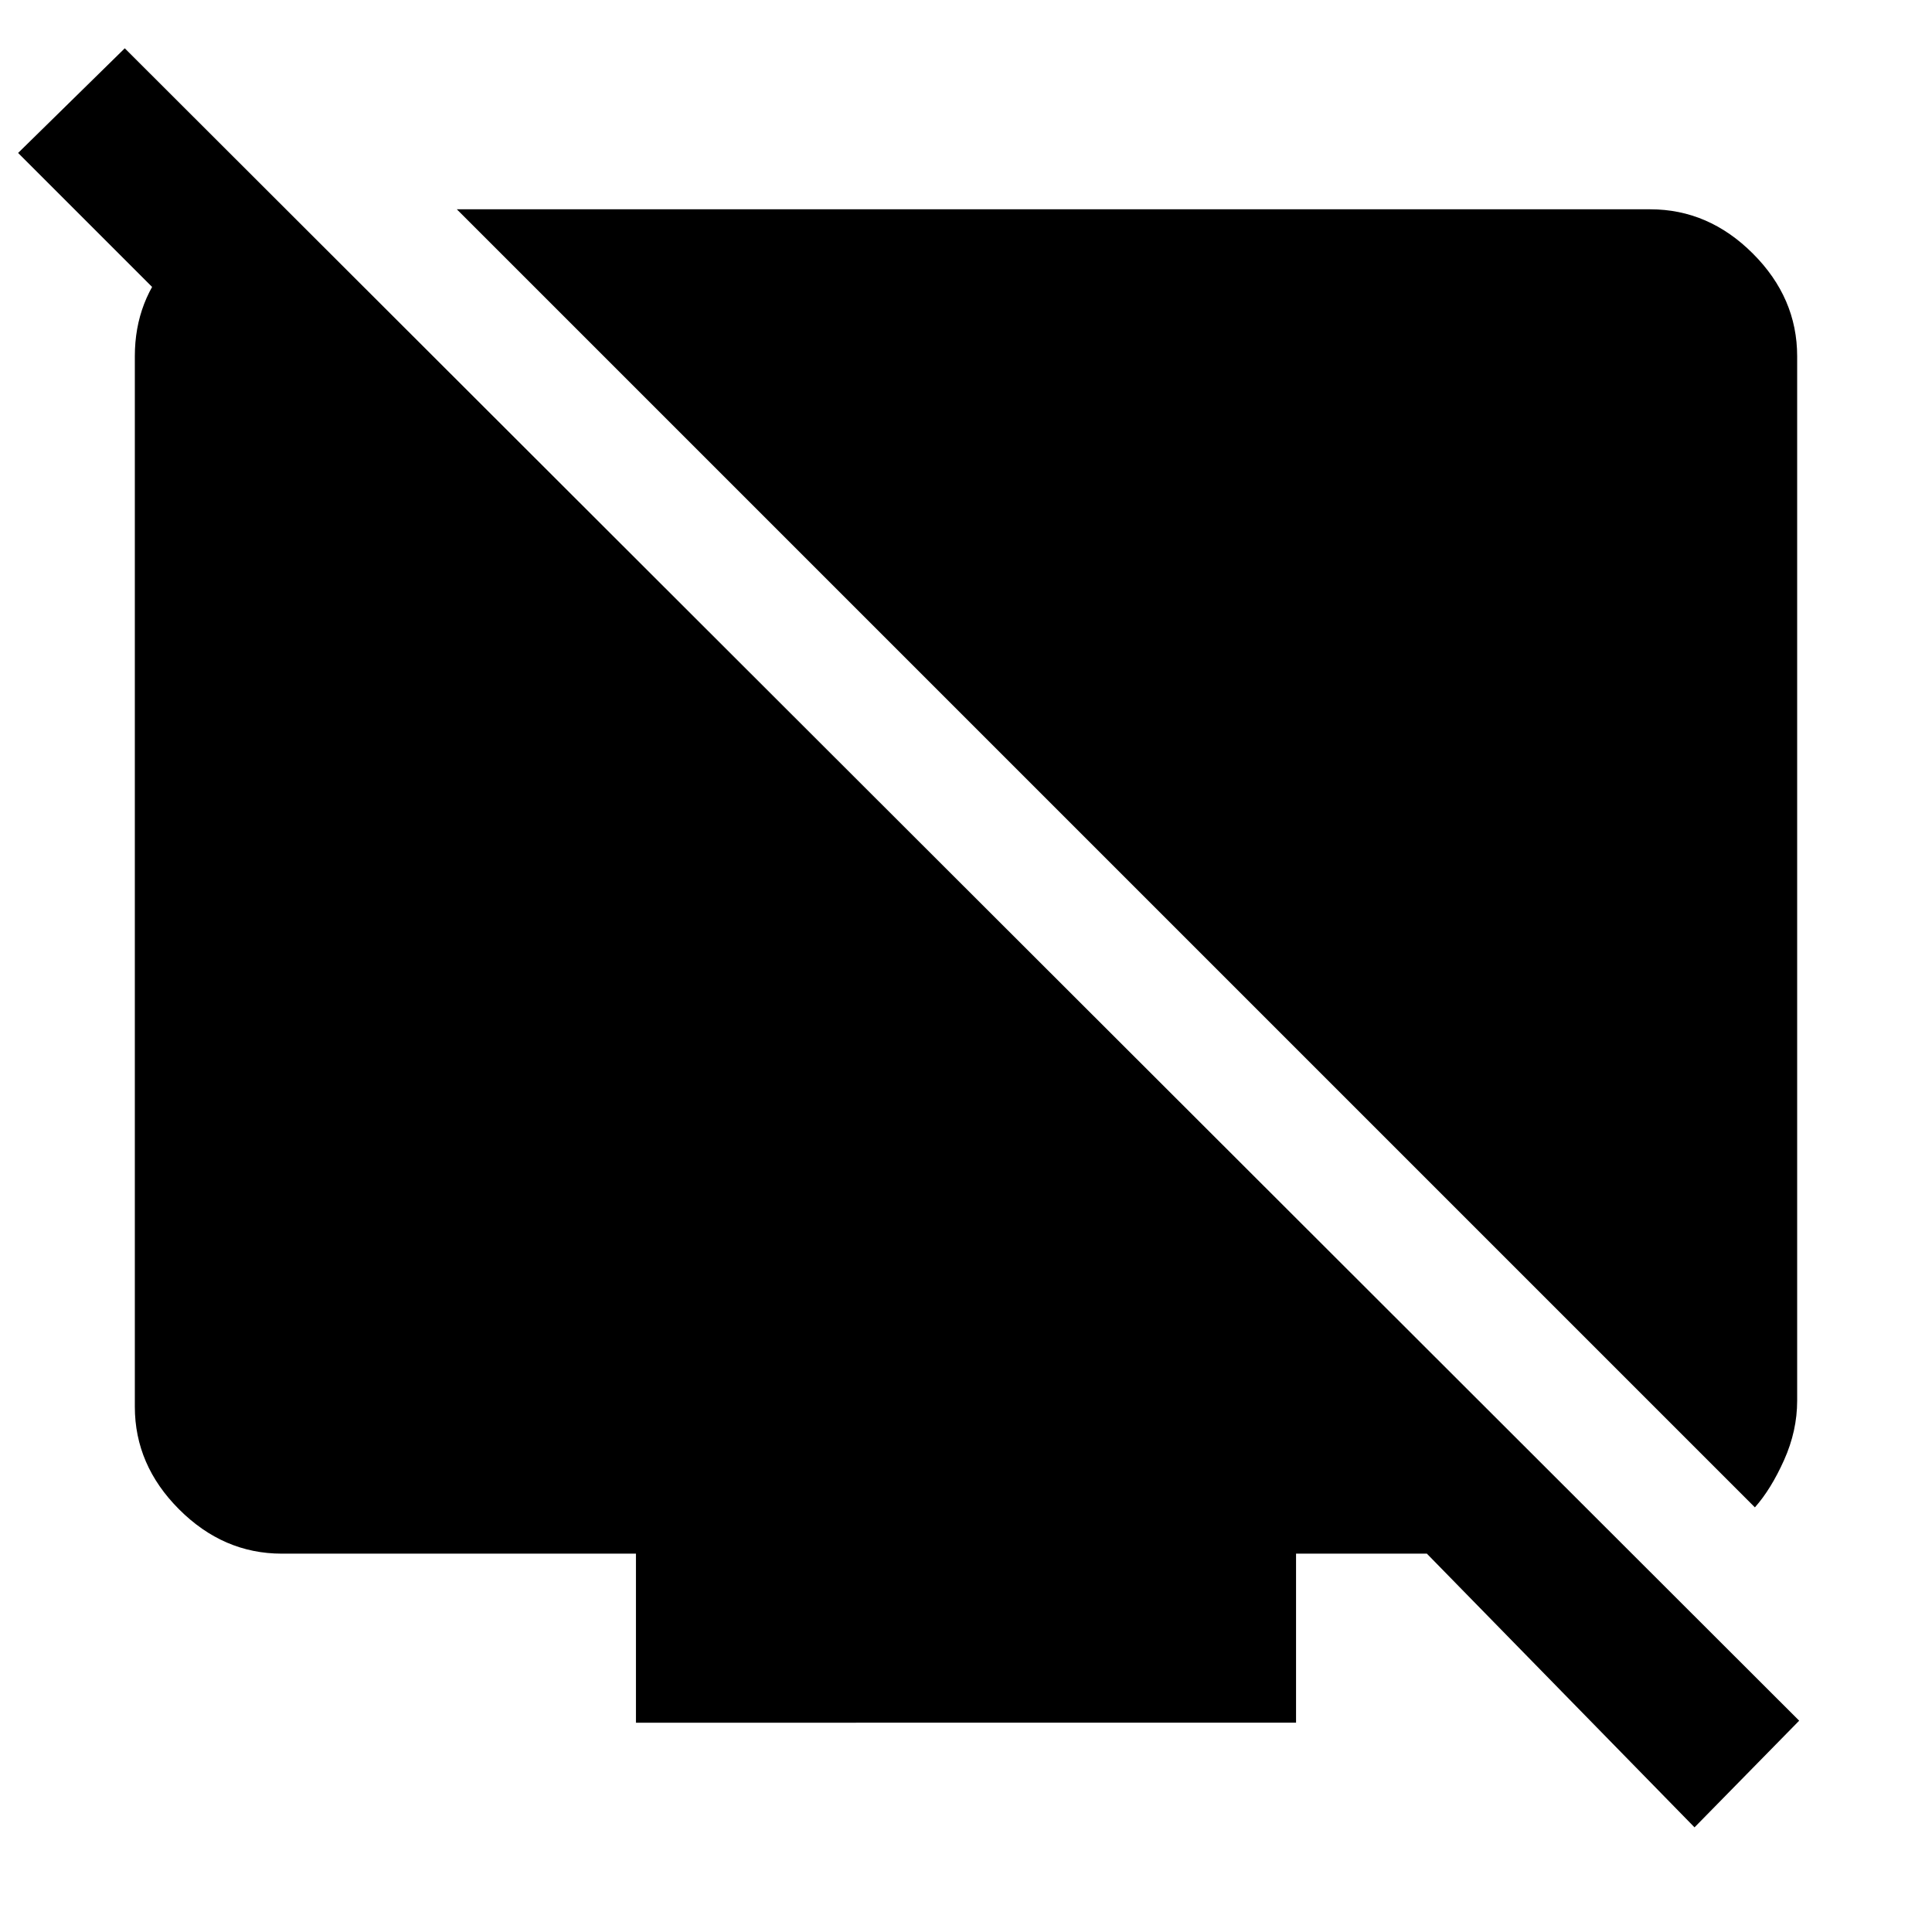 <svg xmlns="http://www.w3.org/2000/svg" height="48" viewBox="0 -960 960 960" width="48"><path d="M872-211 227-856h593q29 0 51 22t22 51v519q0 15-6.5 29.5T872-211ZM146-851v104L9-884l53-52 832 831-52 53-133-136h-65v84H316v-84H140q-29 0-51-22t-22-51v-522q0-28 18.5-48t42.5-20h18Z"/></svg>